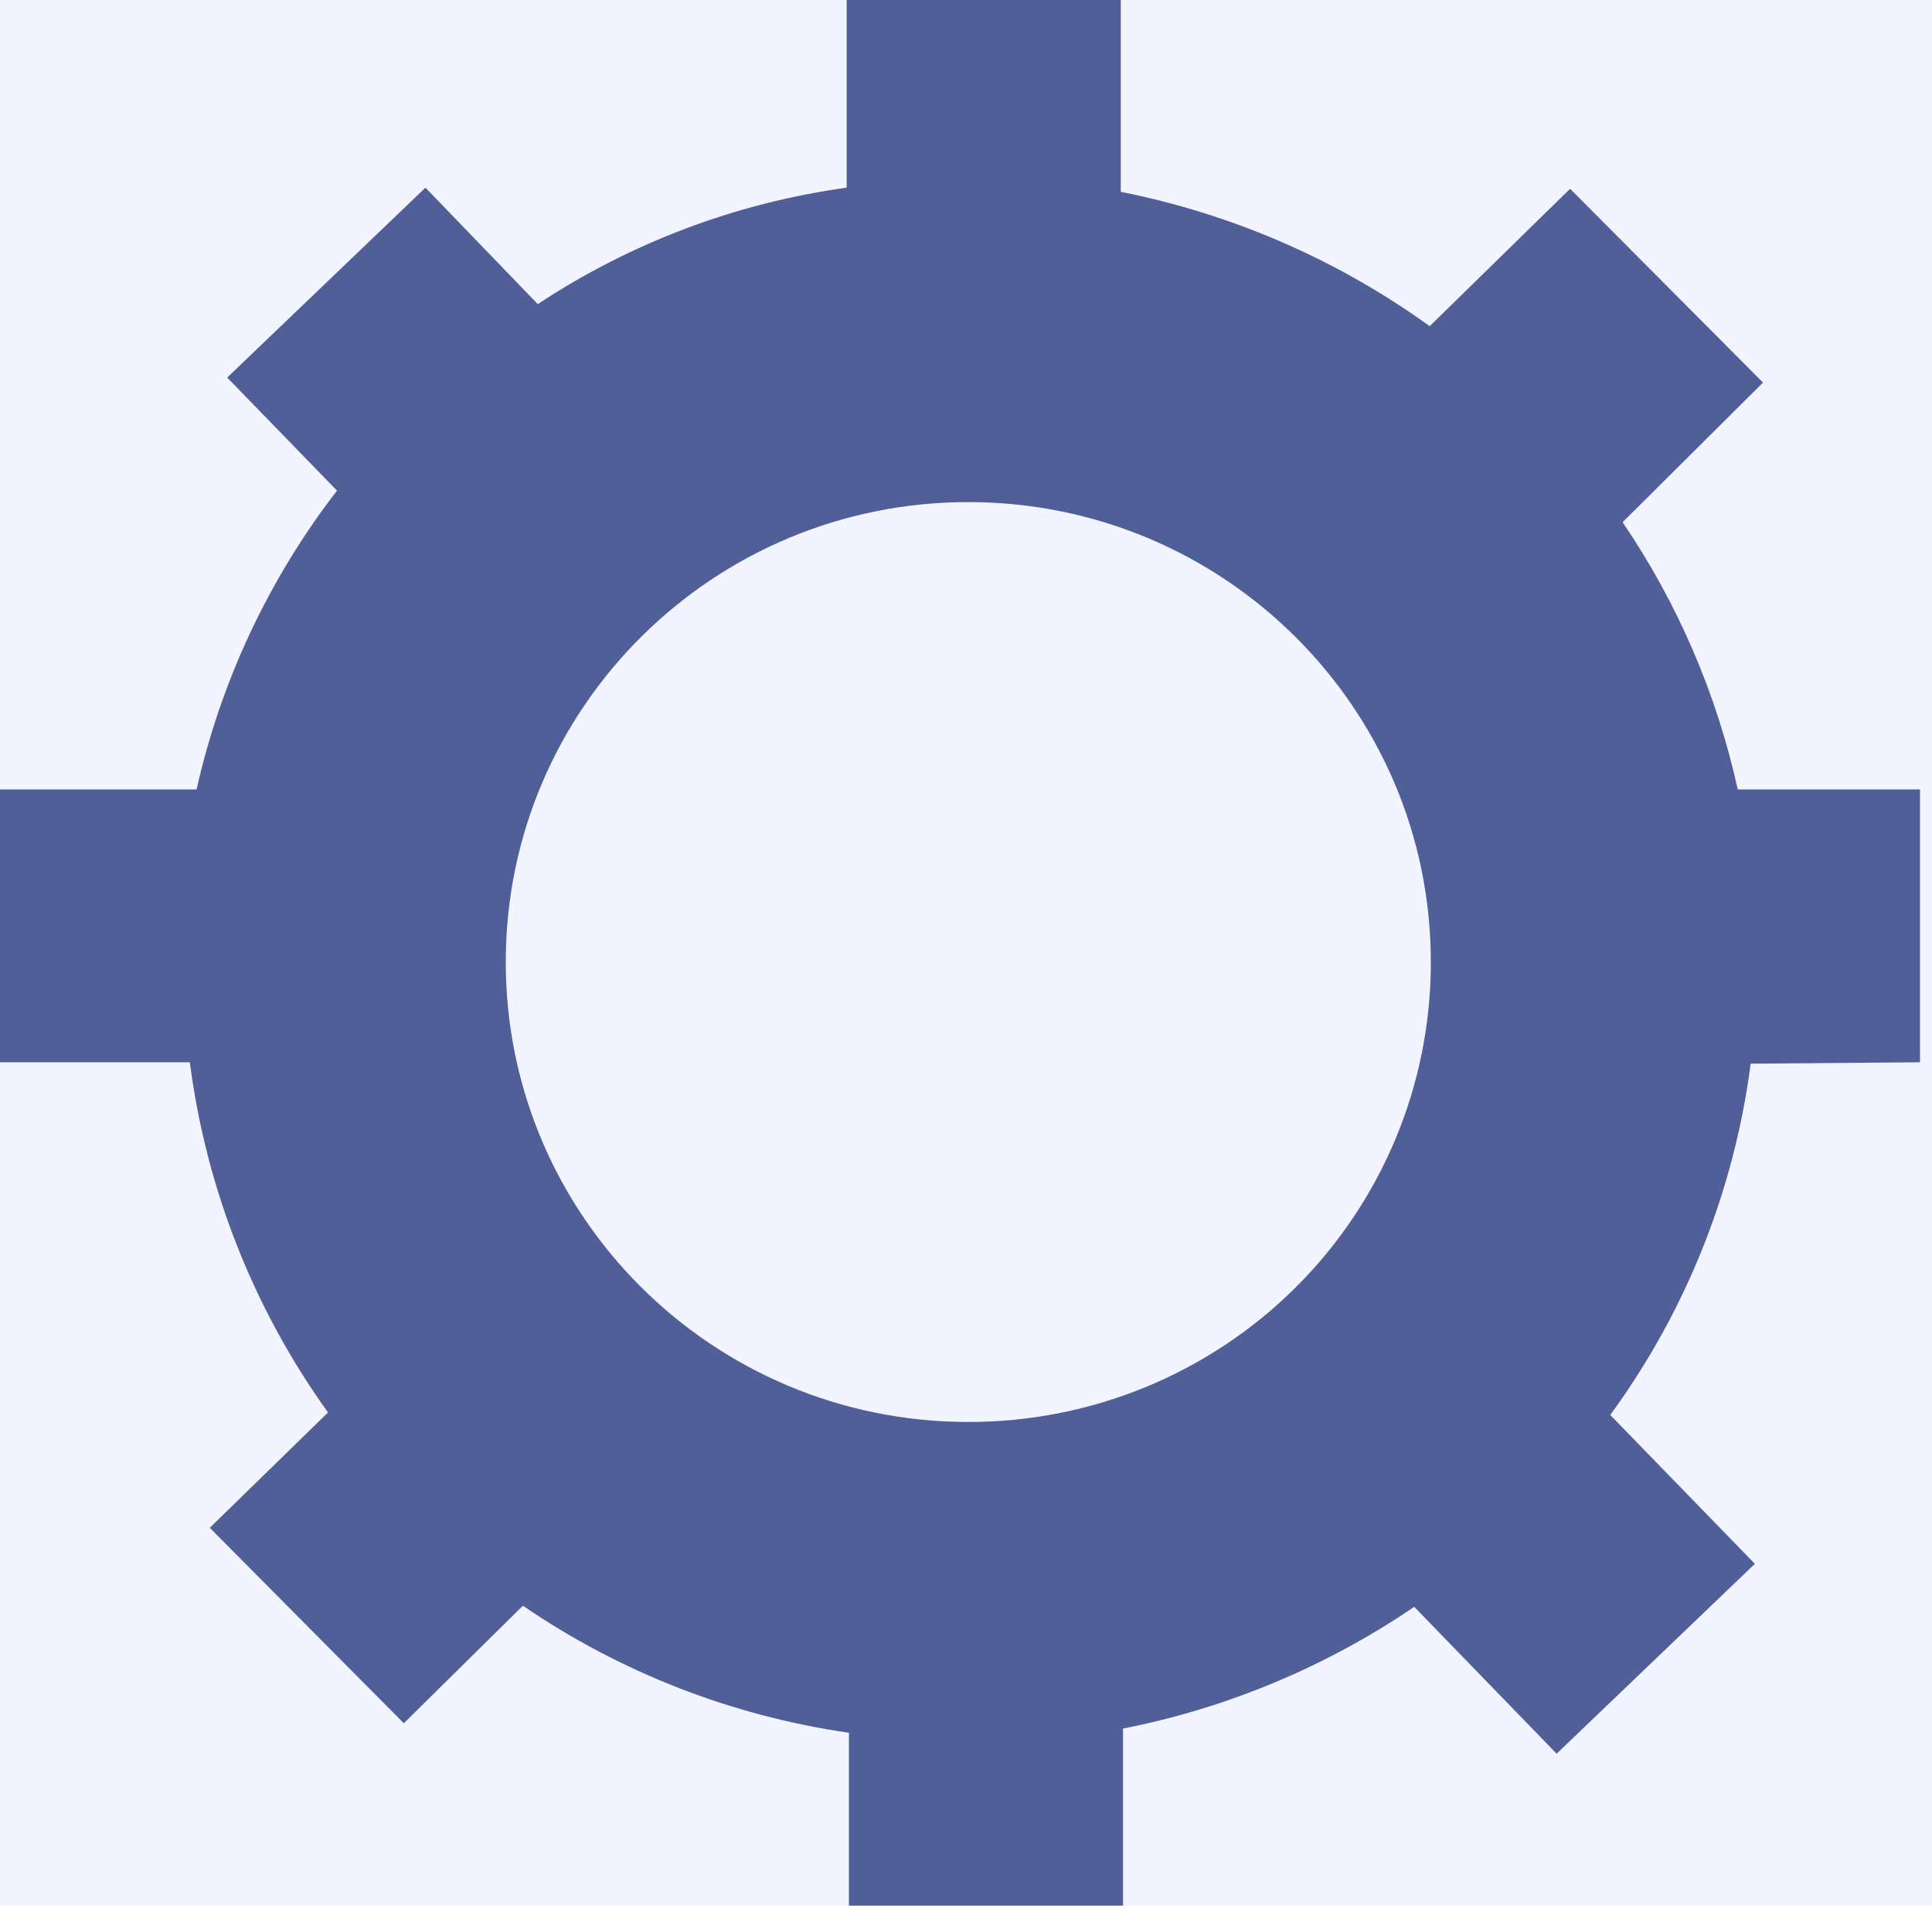 <svg width="145" height="143" viewBox="0 0 145 143" fill="none" xmlns="http://www.w3.org/2000/svg">
<rect width="145" height="143" fill="#F0F0F0"/>
<g id="Landing Page - 2" clip-path="url(#clip0_0_88)">
<rect width="1440" height="4628" transform="translate(-1117 -262)" fill="white"/>
<g id="Hero">
<g id="designer_1">
<path id="Path" opacity="0.5" d="M-381.365 -224.306C-501.303 -123.783 -519.889 66.298 -601.119 206.527C-629.396 255.322 -665.933 298.992 -684.996 353.123C-728.762 477.026 -668.528 617.572 -587.907 715.981C-549.464 762.927 -504.56 805.936 -450.23 825.723C-408.45 840.94 -363.652 841.574 -319.675 841.971L450.789 849.896C536.811 850.768 632.391 847.624 694.239 781.208C736.866 735.478 754.182 668.692 768.876 604.944C786.933 526.613 803.296 441.546 775.204 366.94C743.115 281.582 661.965 233.21 611.554 159.555C529.741 40.222 531.621 -140.269 427.437 -235.534C378.799 -279.996 314.621 -297.432 252.083 -306.15C134.184 -322.609 22.506 -291.541 -93.275 -295.873C-192.244 -299.572 -299.261 -293.126 -381.365 -224.306Z" fill="#E7ECFF"/>
<g id="Group">
<path id="Shape" fill-rule="evenodd" clip-rule="evenodd" d="M144.1 59.241V79.715L131.391 79.819C130.154 89.346 126.531 98.41 120.852 106.181L131.707 117.351L116.827 131.6L106.141 120.578C99.552 125.062 92.117 128.17 84.285 129.714V143H63.714V130.029C54.93 128.76 46.557 125.497 39.244 120.494L30.308 129.316L15.744 114.647L24.617 105.993C19.031 98.219 15.468 89.191 14.248 79.715H0V59.241H14.754C16.582 51.093 20.179 43.441 25.292 36.819L17.051 28.332L31.931 14.082L40.361 22.82C47.332 18.214 55.256 15.228 63.545 14.082V0H84.116V14.396C92.485 16.055 100.394 19.493 107.3 24.476L117.839 14.166L132.318 28.709L121.78 39.187C125.912 45.267 128.844 52.072 130.421 59.241H144.1ZM37.959 72.15C37.935 91.211 53.458 106.682 72.629 106.705C81.841 106.733 90.685 103.113 97.206 96.644C103.728 90.176 107.39 81.392 107.385 72.233C107.408 53.172 91.885 37.701 72.714 37.678C53.542 37.655 37.982 53.088 37.959 72.15Z" fill="#505F98"/>
</g>
</g>
</g>
</g>
<defs>
<clipPath id="clip0_0_88">
<rect width="1440" height="4628" fill="white" transform="translate(-1117 -262)"/>
</clipPath>
</defs>
</svg>
